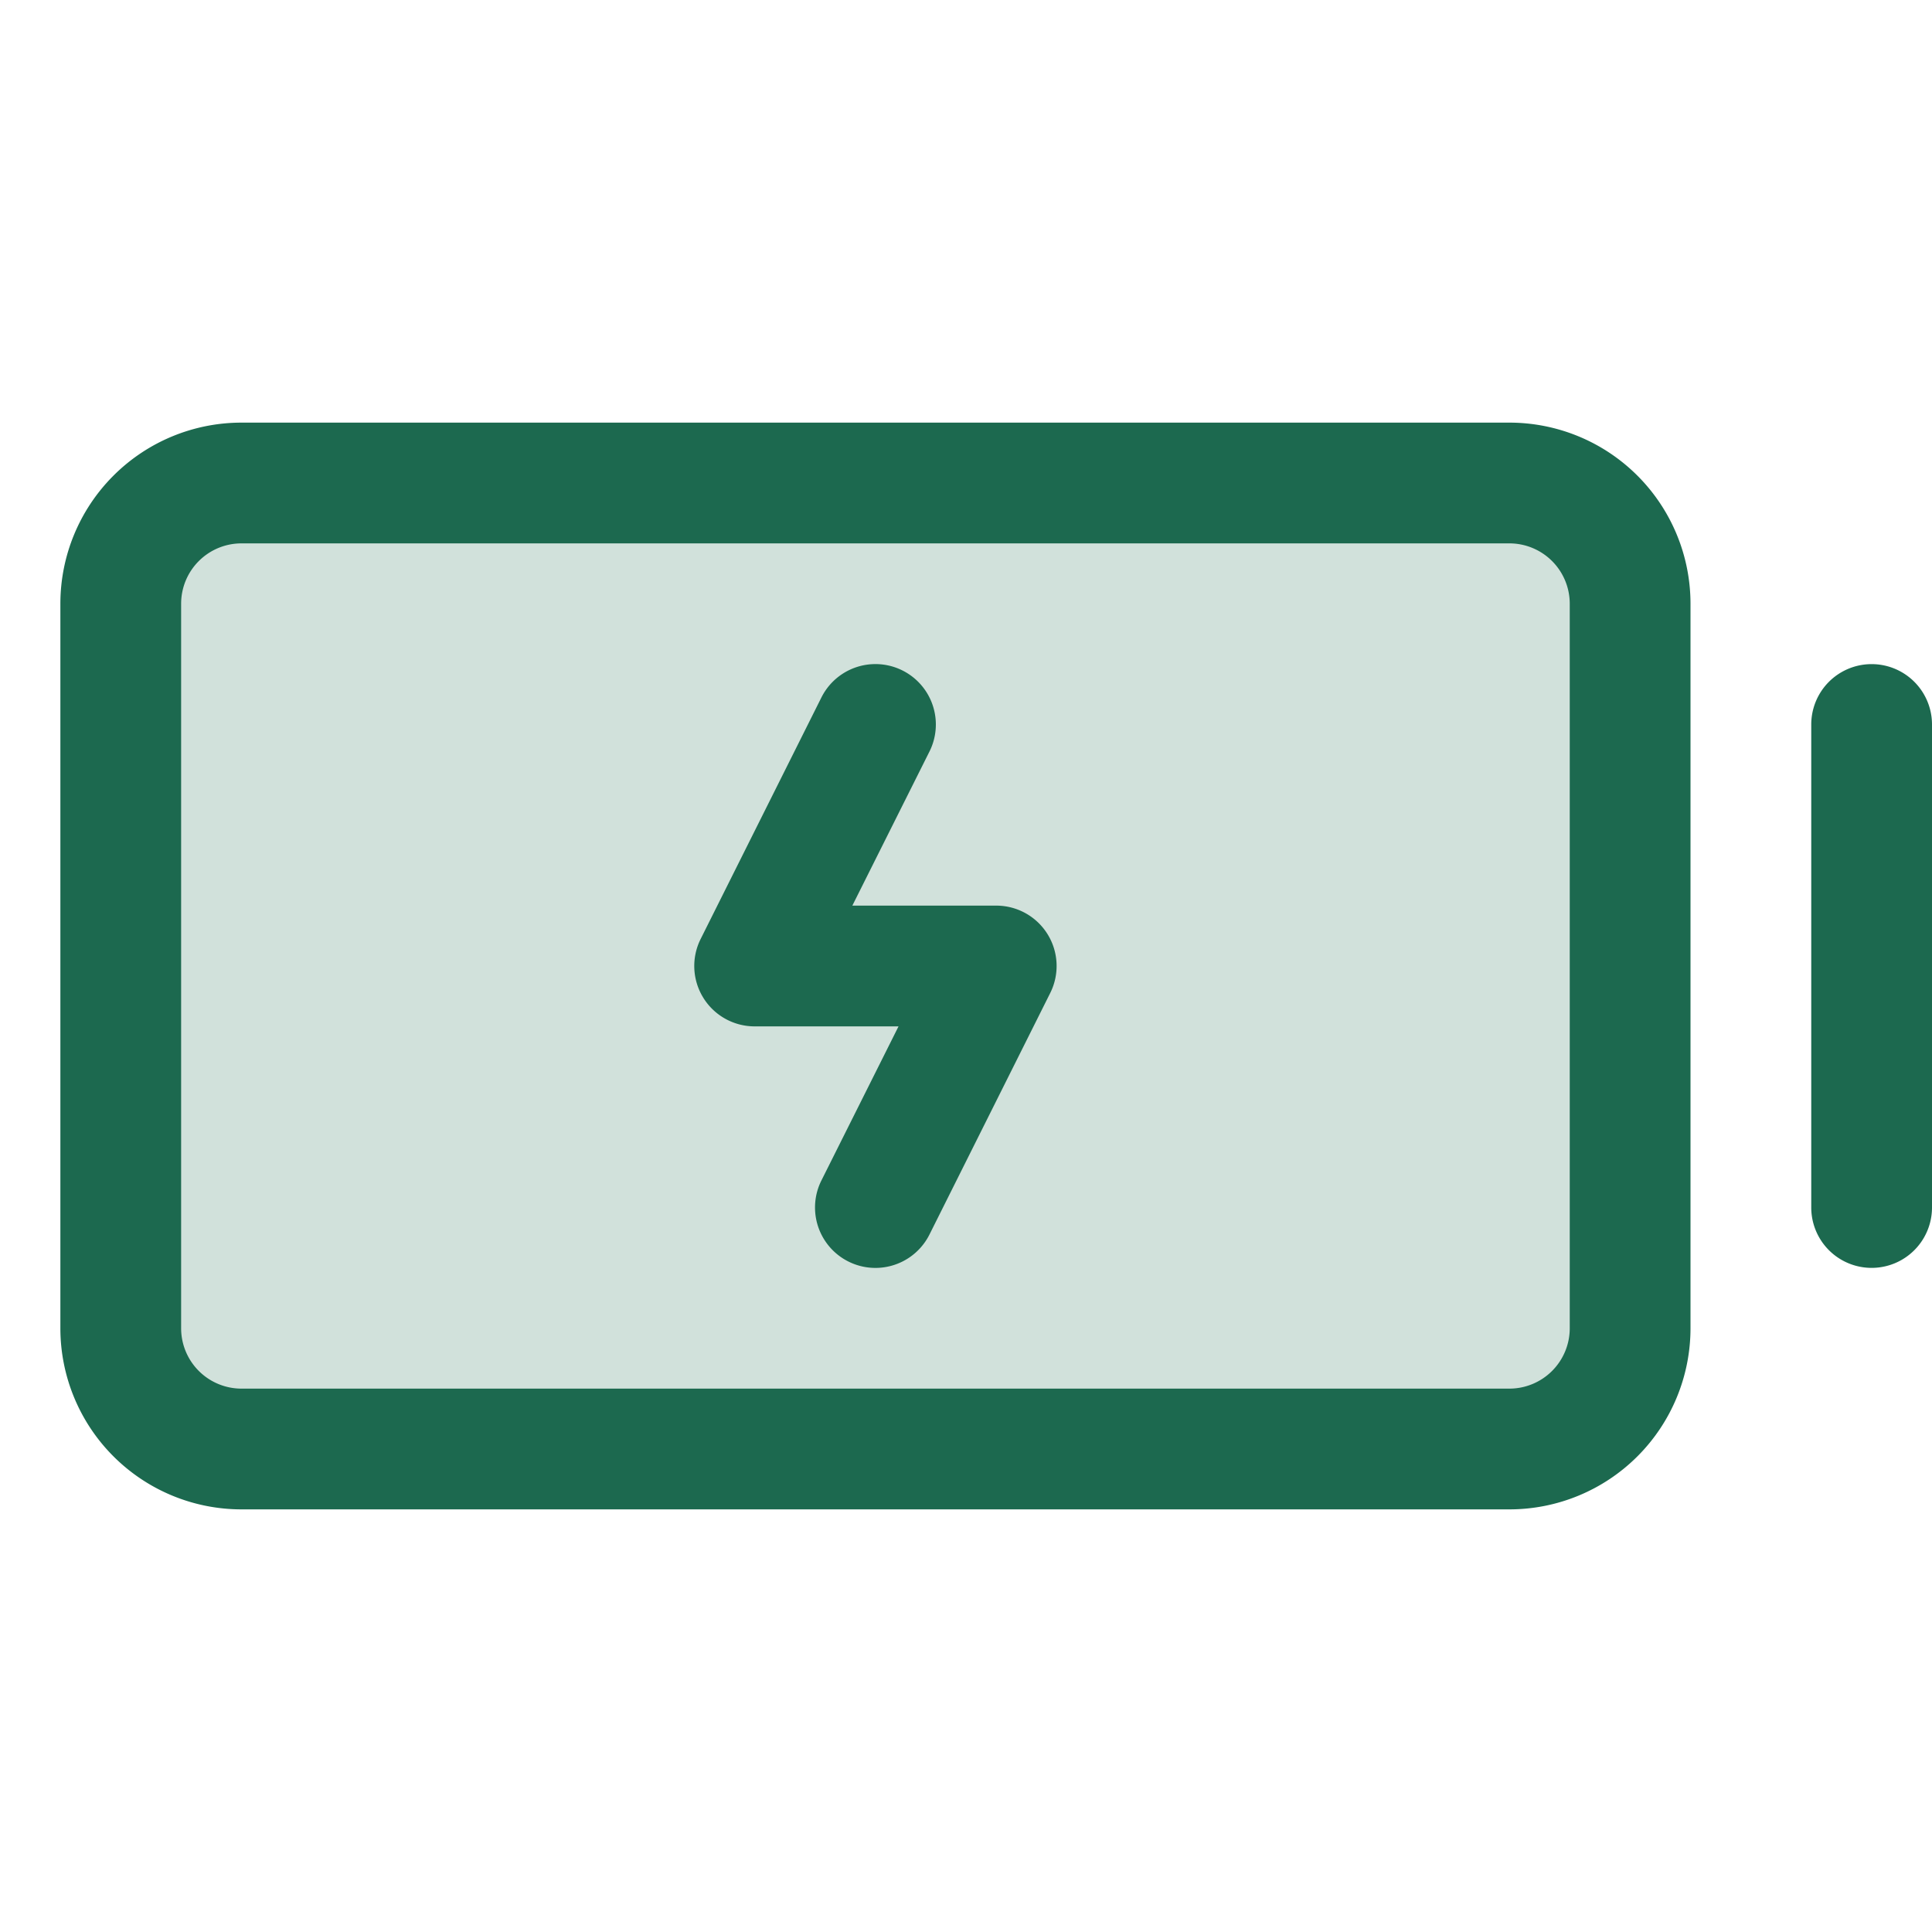 <svg xmlns="http://www.w3.org/2000/svg" viewBox="0 0 256 256" fill="#1C694F"><path d="M216,80v96a16,16,0,0,1-16,16H32a16,16,0,0,1-16-16V80A16,16,0,0,1,32,64H200A16,16,0,0,1,216,80Z" opacity="0.2"/><path d="M200,56H32A24,24,0,0,0,8,80v96a24,24,0,0,0,24,24H200a24,24,0,0,0,24-24V80A24,24,0,0,0,200,56Zm8,120a8,8,0,0,1-8,8H32a8,8,0,0,1-8-8V80a8,8,0,0,1,8-8H200a8,8,0,0,1,8,8Zm48-80v64a8,8,0,0,1-16,0V96a8,8,0,0,1,16,0ZM138.81,123.79a8,8,0,0,1,.35,7.79l-16,32a8,8,0,0,1-14.32-7.16L119.06,136H100a8,8,0,0,1-7.16-11.58l16-32a8,8,0,1,1,14.32,7.16L112.94,120H132A8,8,0,0,1,138.81,123.79Z"/></svg>